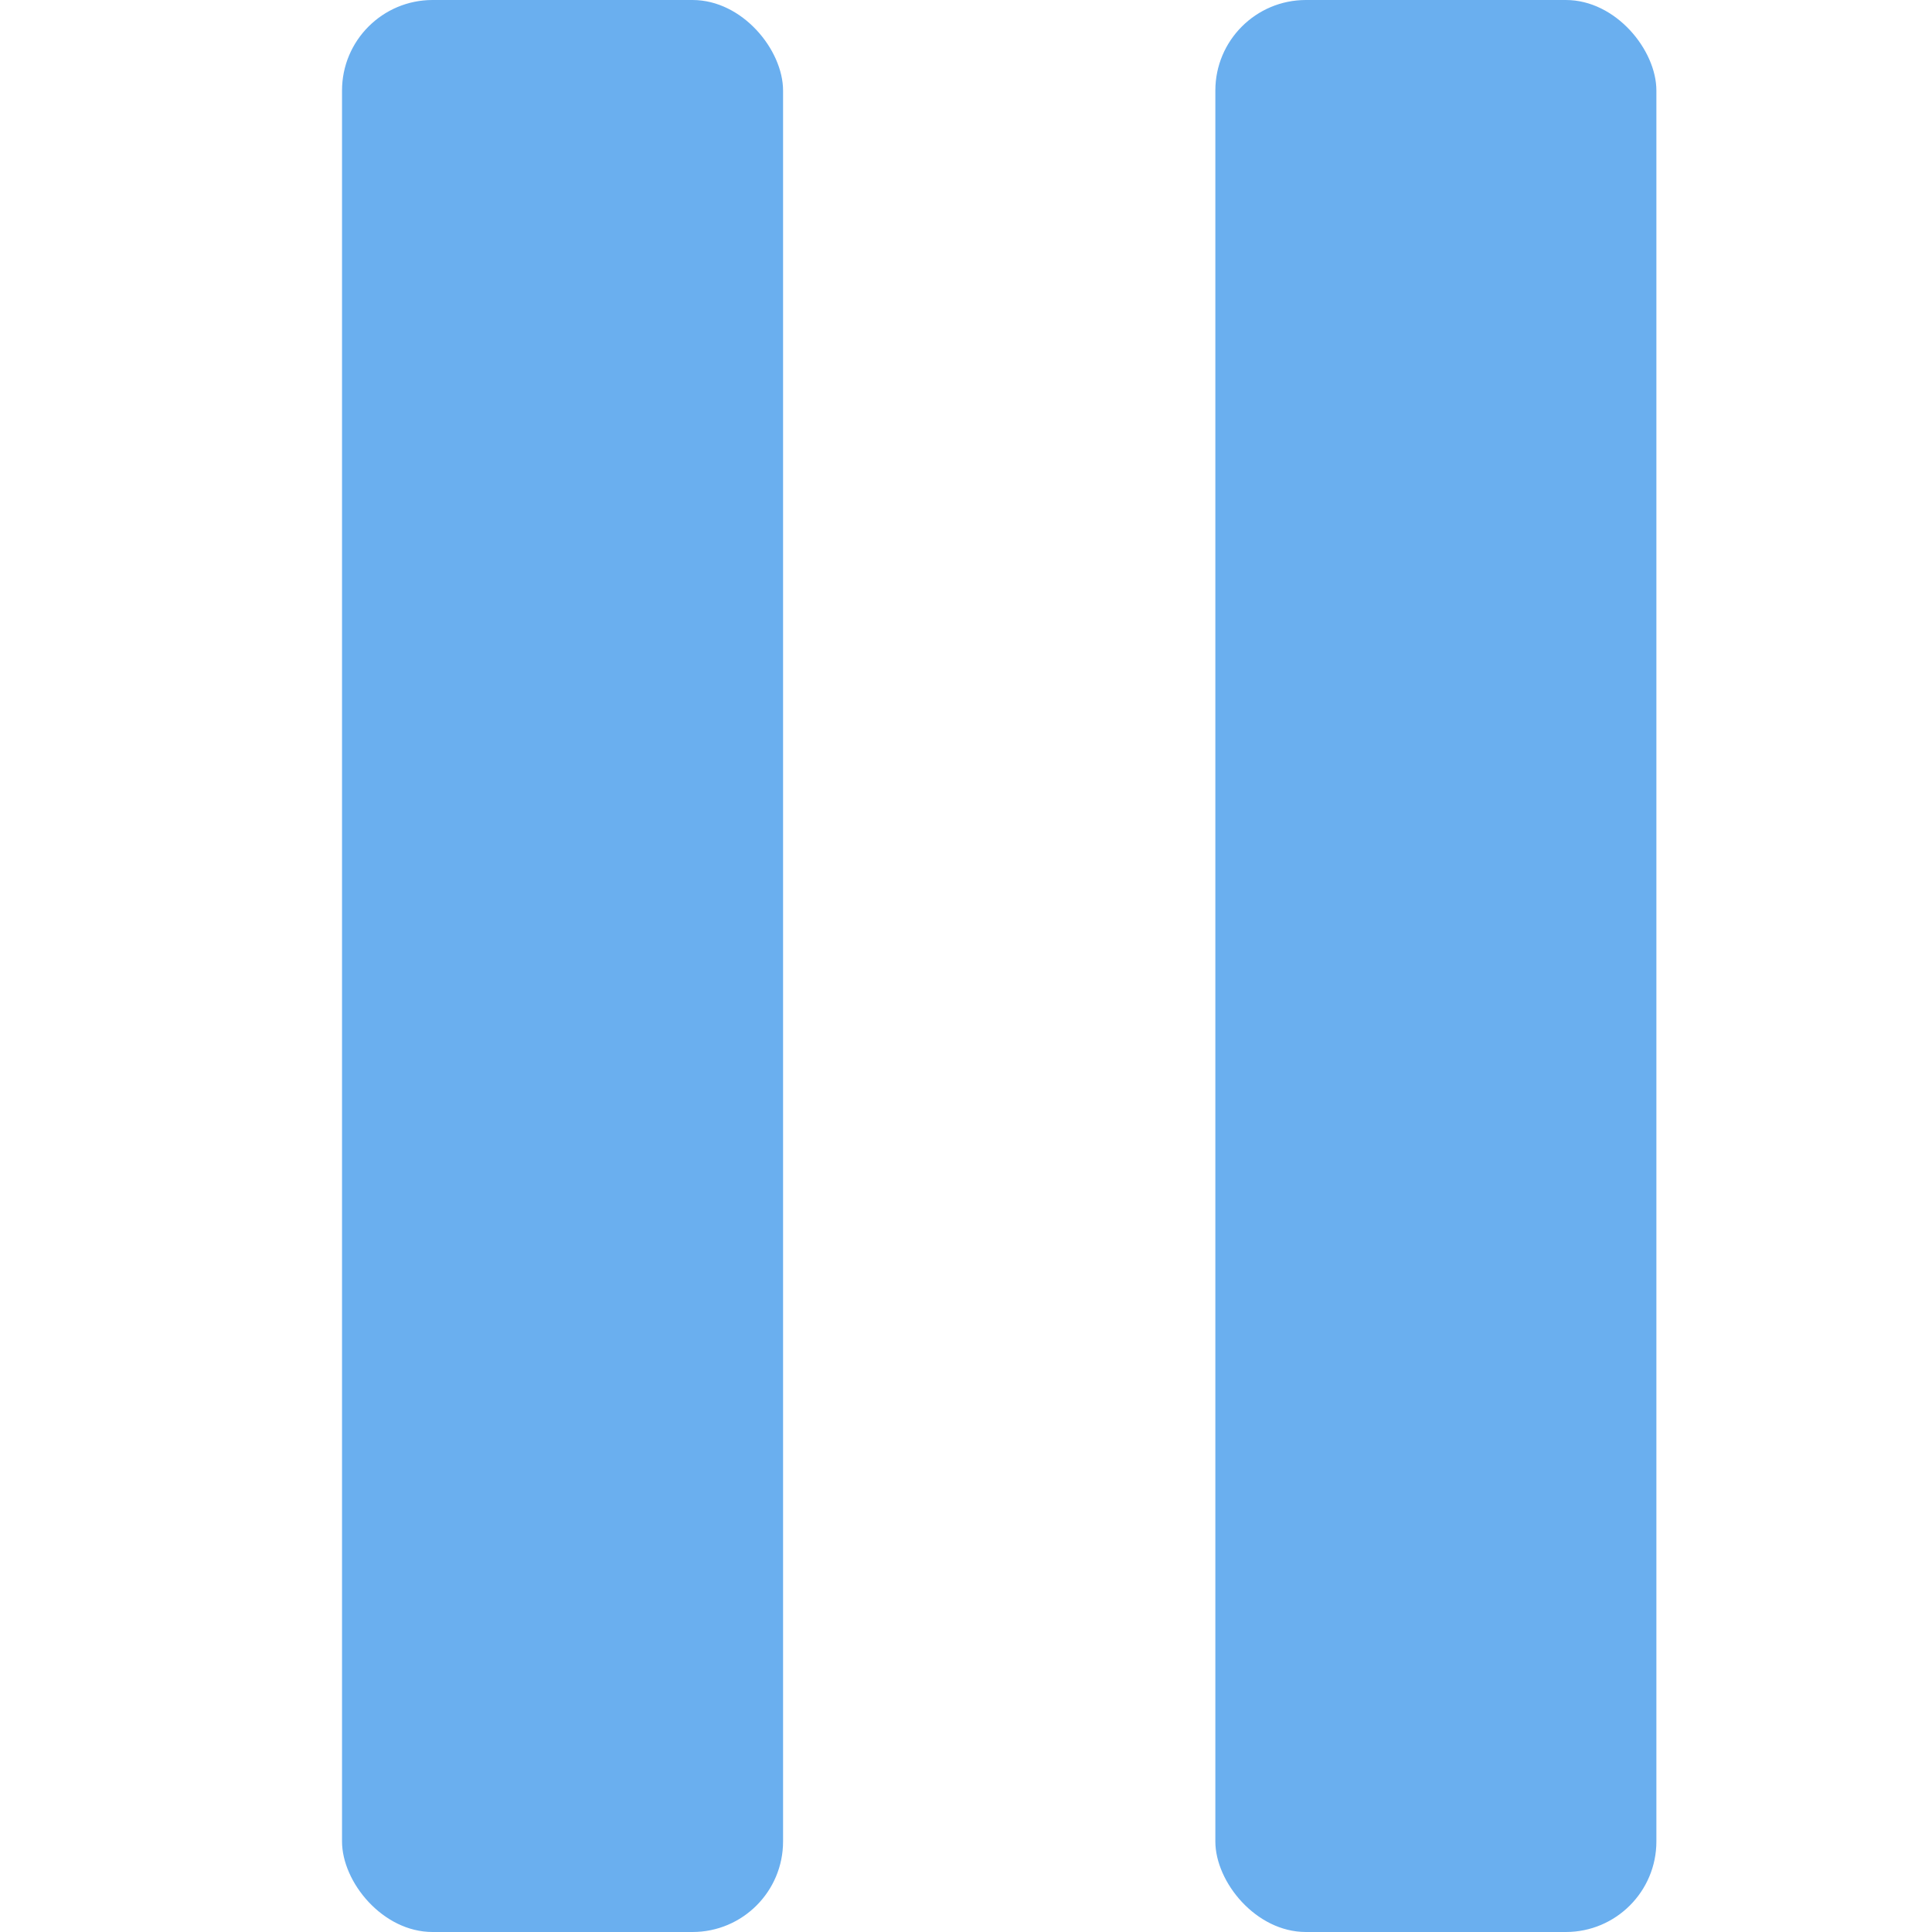 <?xml version="1.0" encoding="UTF-8"?>
<svg id="Layer_1" data-name="Layer 1" xmlns="http://www.w3.org/2000/svg" viewBox="0 0 64 64">
  <defs>
    <style>
      .cls-1 {
        fill: #6aafef;
      }
    </style>
  </defs>
  <rect class="cls-1" x="11.33" y="0" width="14.61" height="64" rx="3" ry="3"/>
  <rect class="cls-1" x="40.26" y="0" width="14.61" height="64" rx="3" ry="3"/>
</svg>